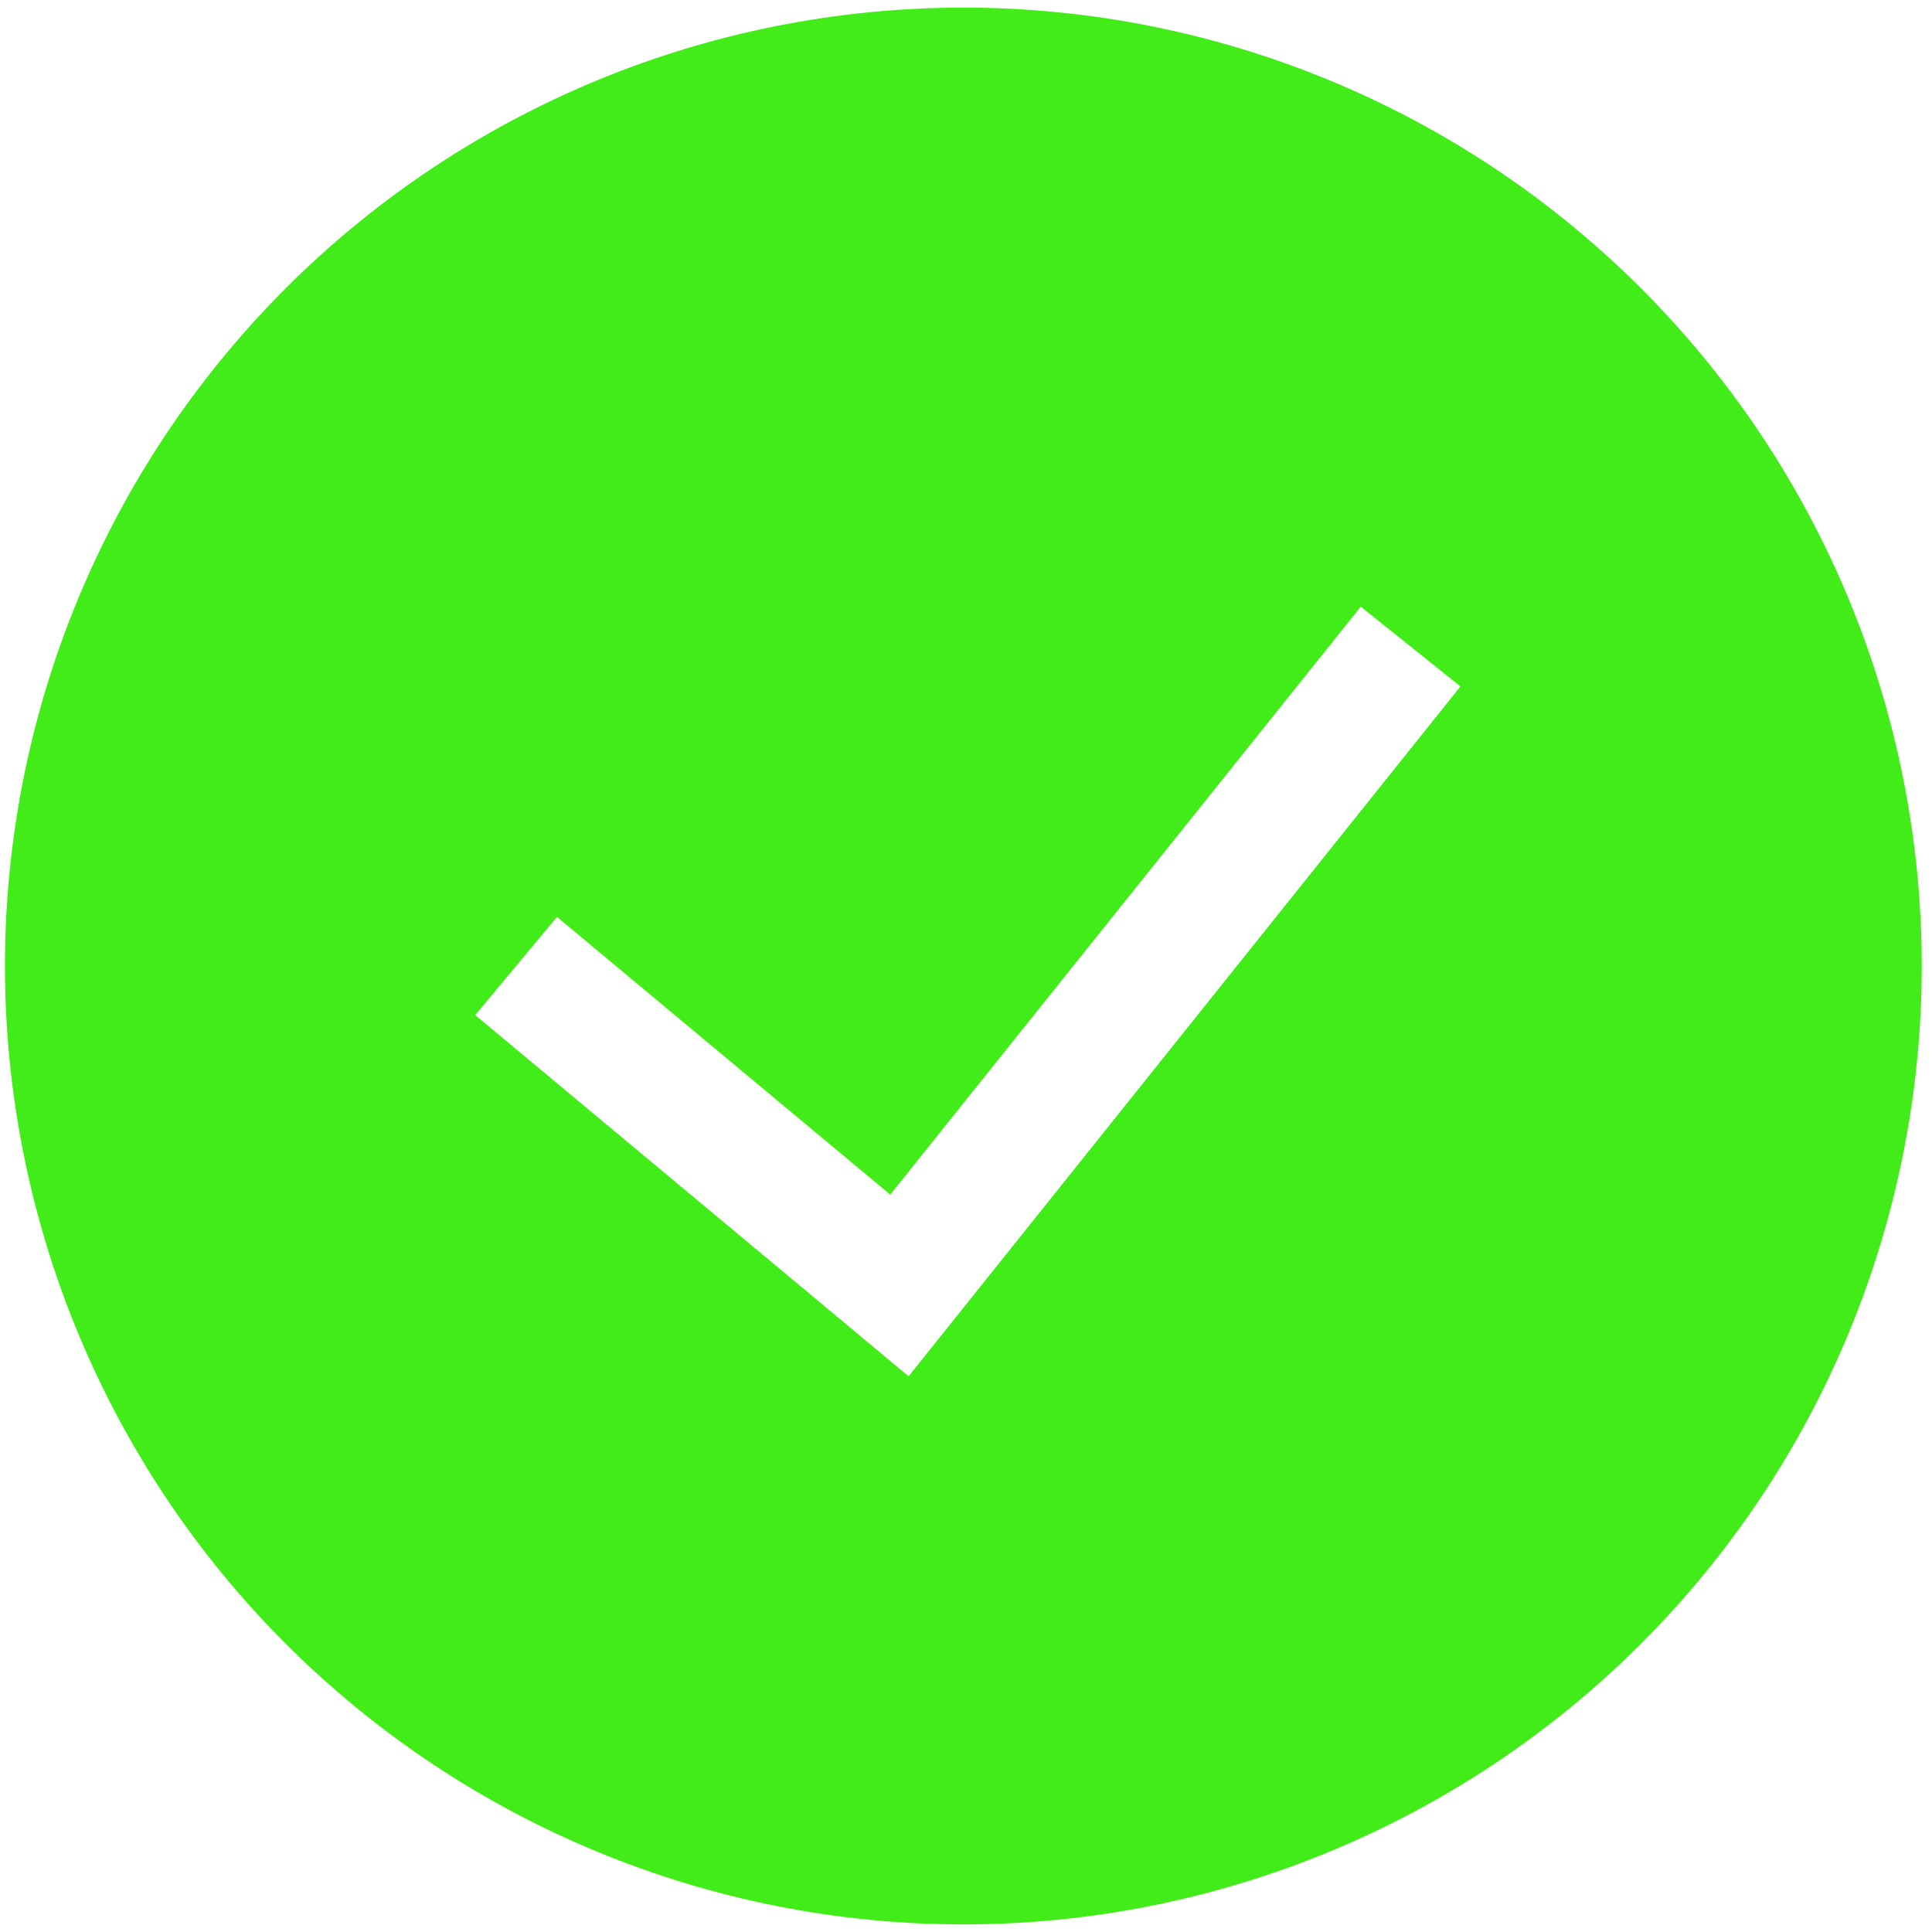 <svg width="127" height="127" viewBox="0 0 127 127" fill="none" xmlns="http://www.w3.org/2000/svg">
<g id="teenyicons:tick-circle-solid" clip-path="url(#clip0_927_1502)">
<path id="Vector" fill-rule="evenodd" clip-rule="evenodd" d="M0.326 63.5C0.326 46.791 6.964 30.767 18.778 18.952C30.593 7.137 46.617 0.5 63.326 0.5C80.035 0.5 96.059 7.137 107.874 18.952C119.689 30.767 126.326 46.791 126.326 63.5C126.326 80.209 119.689 96.233 107.874 108.048C96.059 119.863 80.035 126.5 63.326 126.5C46.617 126.5 30.593 119.863 18.778 108.048C6.964 96.233 0.326 80.209 0.326 63.5ZM59.731 90.464L96.002 45.121L89.45 39.879L58.521 78.528L36.614 60.274L31.238 66.726L59.731 90.472V90.464Z" fill="#42EC18"/>
</g>
<defs>
<clipPath id="clip0_927_1502">
<rect width="126" height="126" fill="white" transform="translate(0.326 0.5)"/>
</clipPath>
</defs>
</svg>
